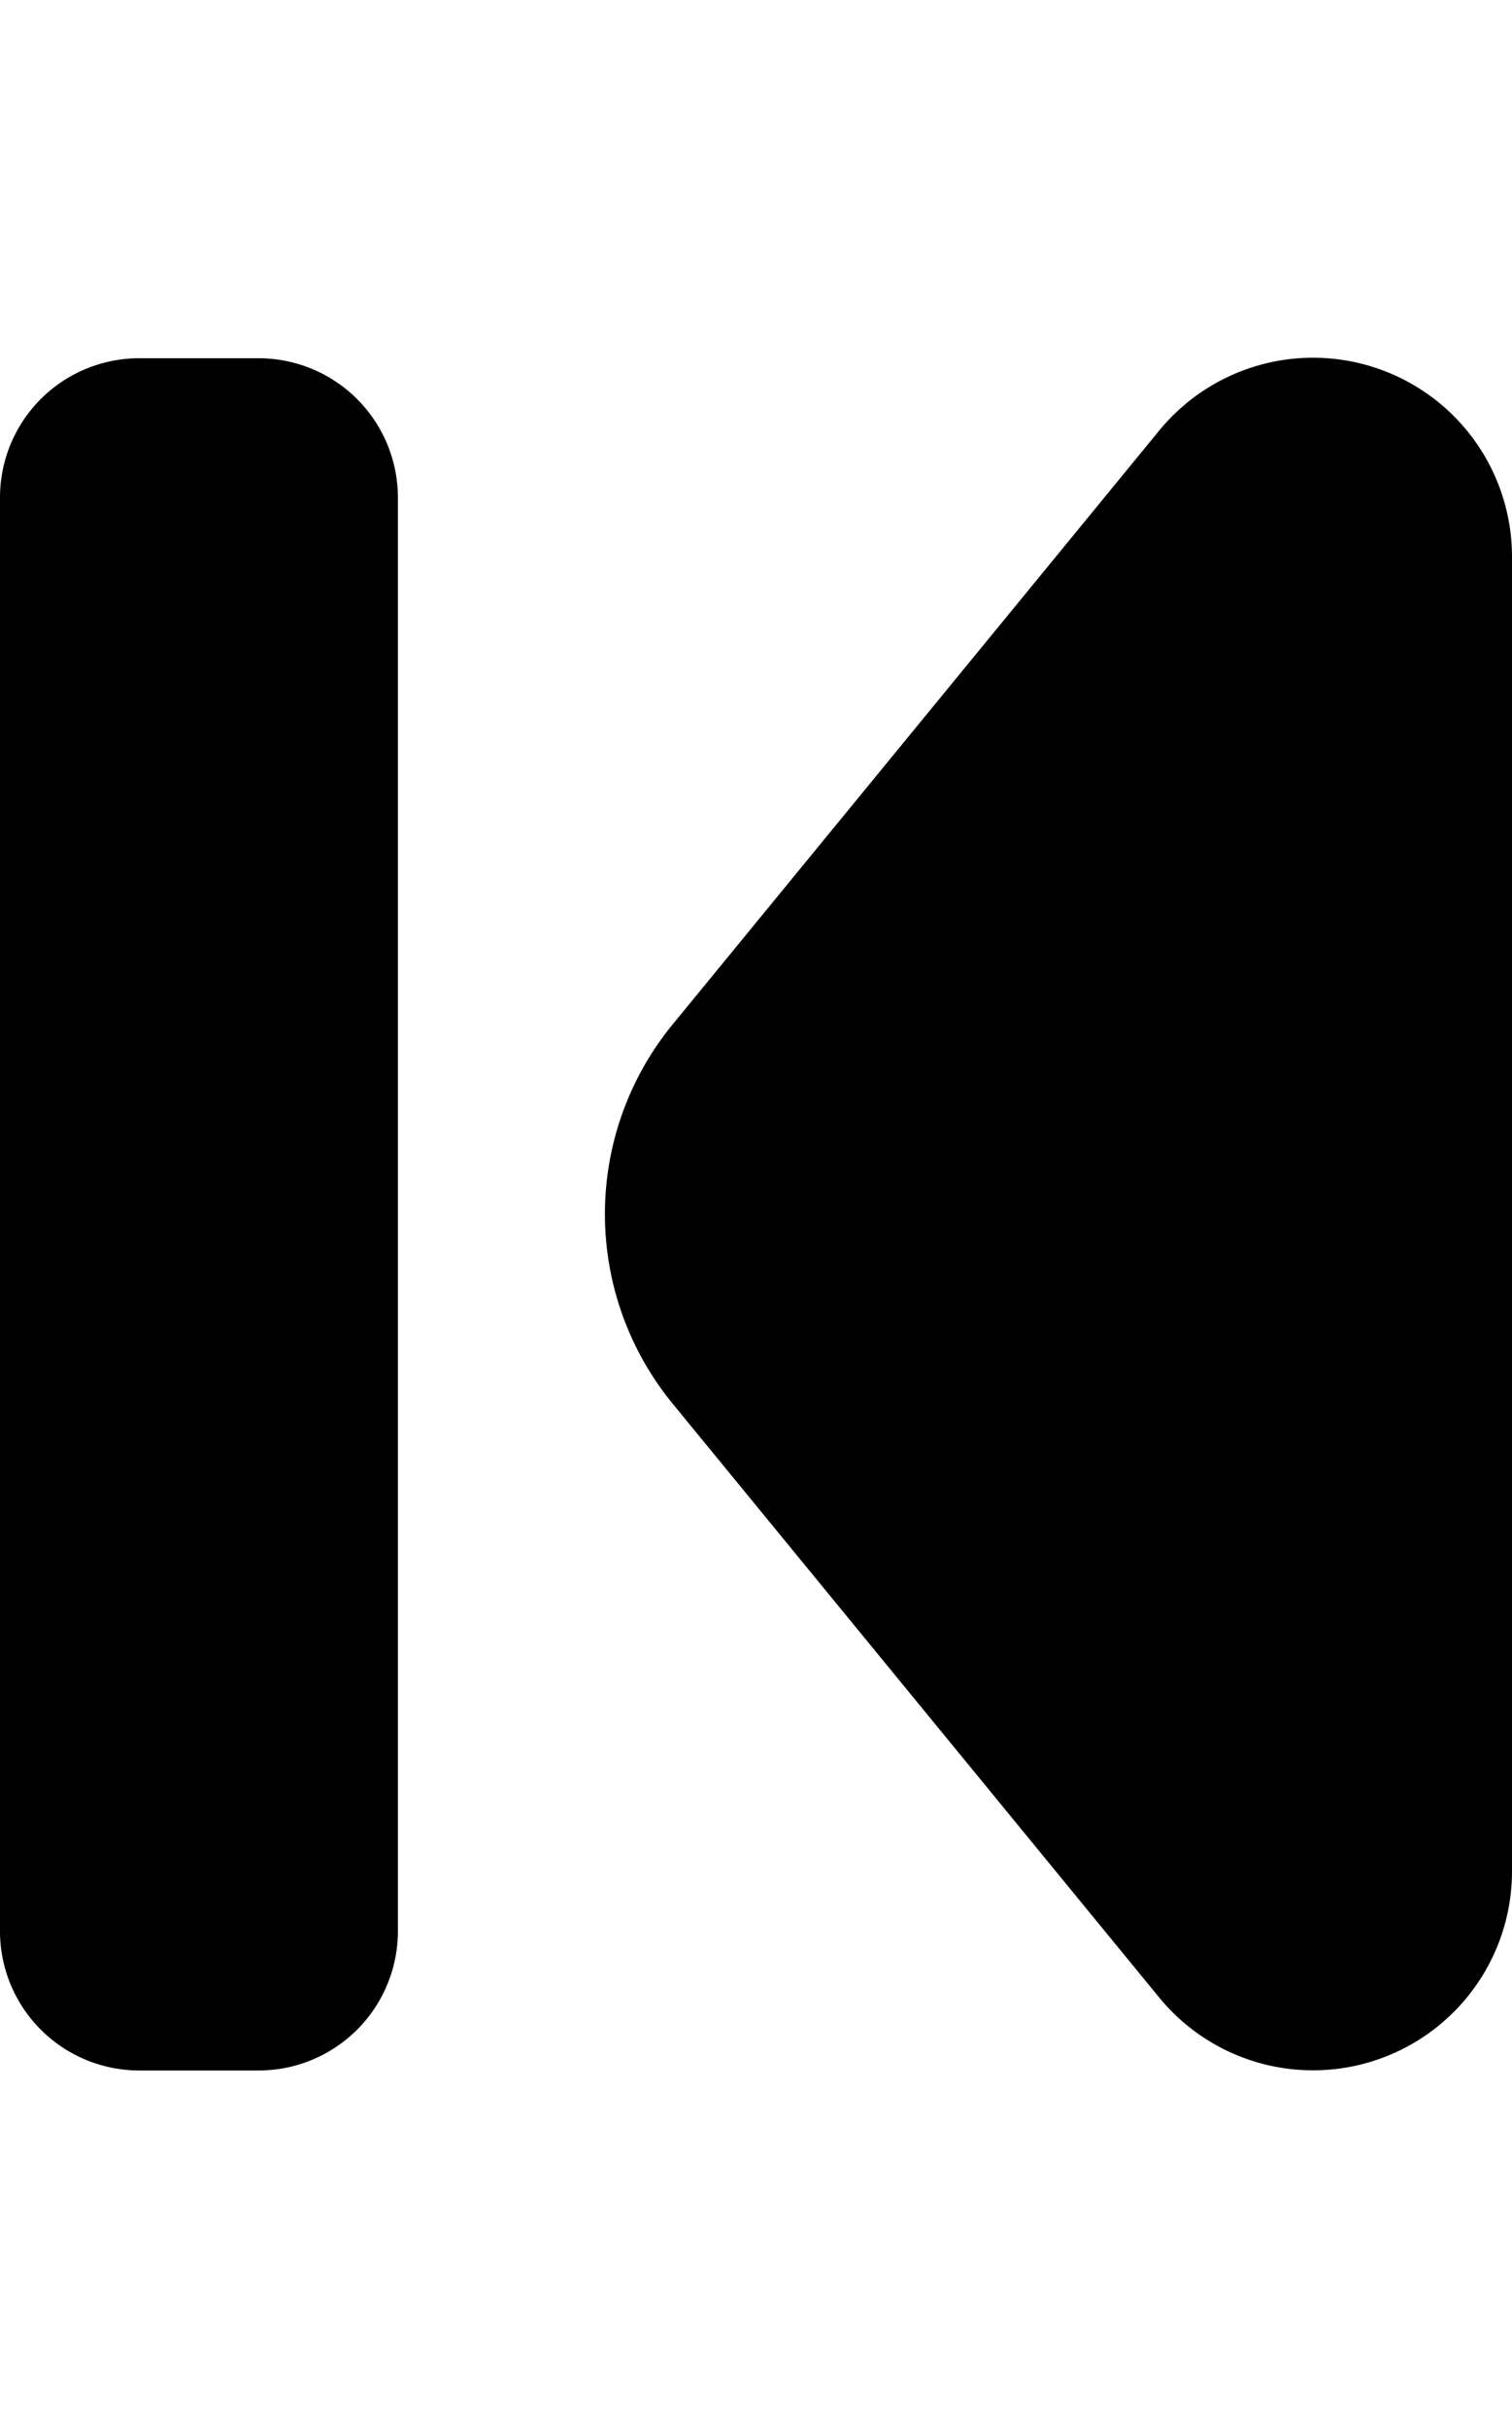 <svg viewBox="0 0 76 122" xmlns="http://www.w3.org/2000/svg" xml:space="preserve" fill-rule="evenodd" clip-rule="evenodd" stroke-linejoin="round" stroke-miterlimit="2"><path d="M76 27.975a10 10 0 0 0-17.734-6.34L33.814 51.467a15.037 15.037 0 0 0 0 19.066l24.452 29.832A10.001 10.001 0 0 0 76 94.025v-66.05ZM0 25a6.999 6.999 0 0 1 7-7h6a7.003 7.003 0 0 1 7 7v72.032a7 7 0 0 1-7 7H7a7.003 7.003 0 0 1-7-7V25Z"/></svg>
